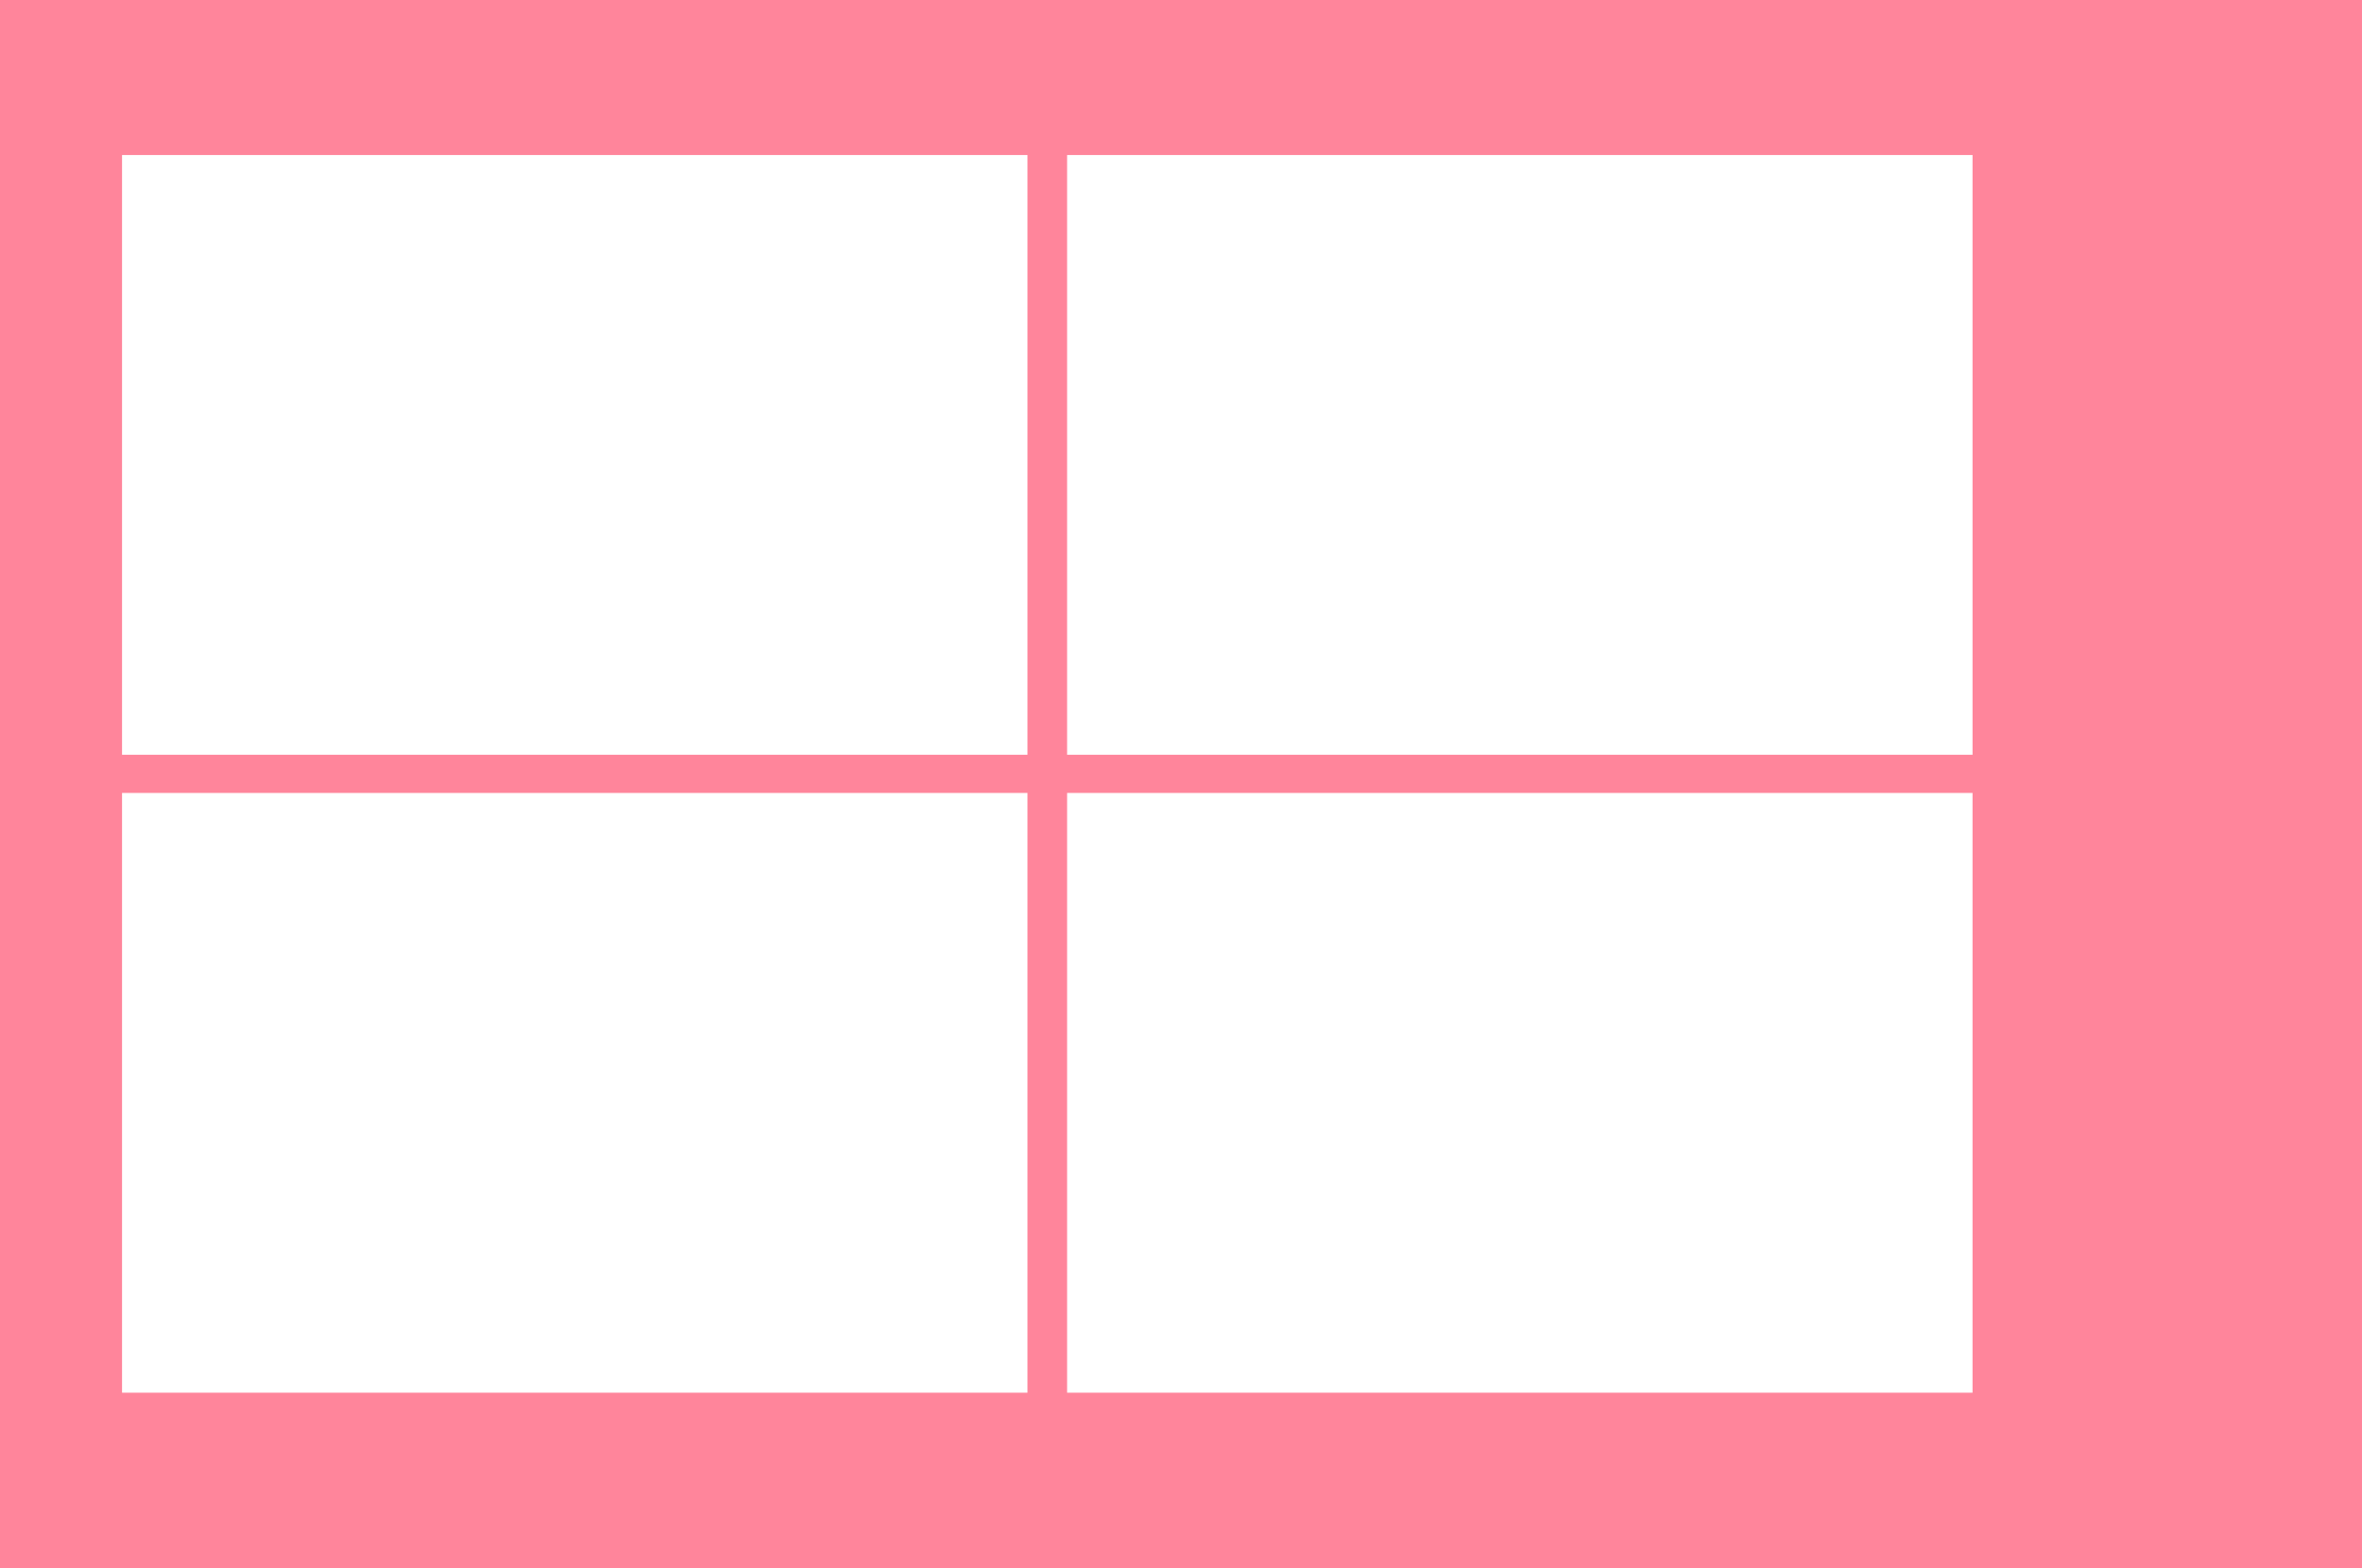 <svg width="250" height="166" viewBox="0 0 250 166" fill="none" xmlns="http://www.w3.org/2000/svg">
<rect width="250" height="166" fill="#FF859B"/>
<rect x="12.916" y="16.411" width="95.833" height="63.495" fill="white"/>
<rect x="112.944" y="16.411" width="95.833" height="63.495" fill="white"/>
<rect x="12.916" y="83.947" width="95.833" height="63.495" fill="white"/>
<rect x="112.944" y="83.947" width="95.833" height="63.495" fill="white"/>
</svg>

